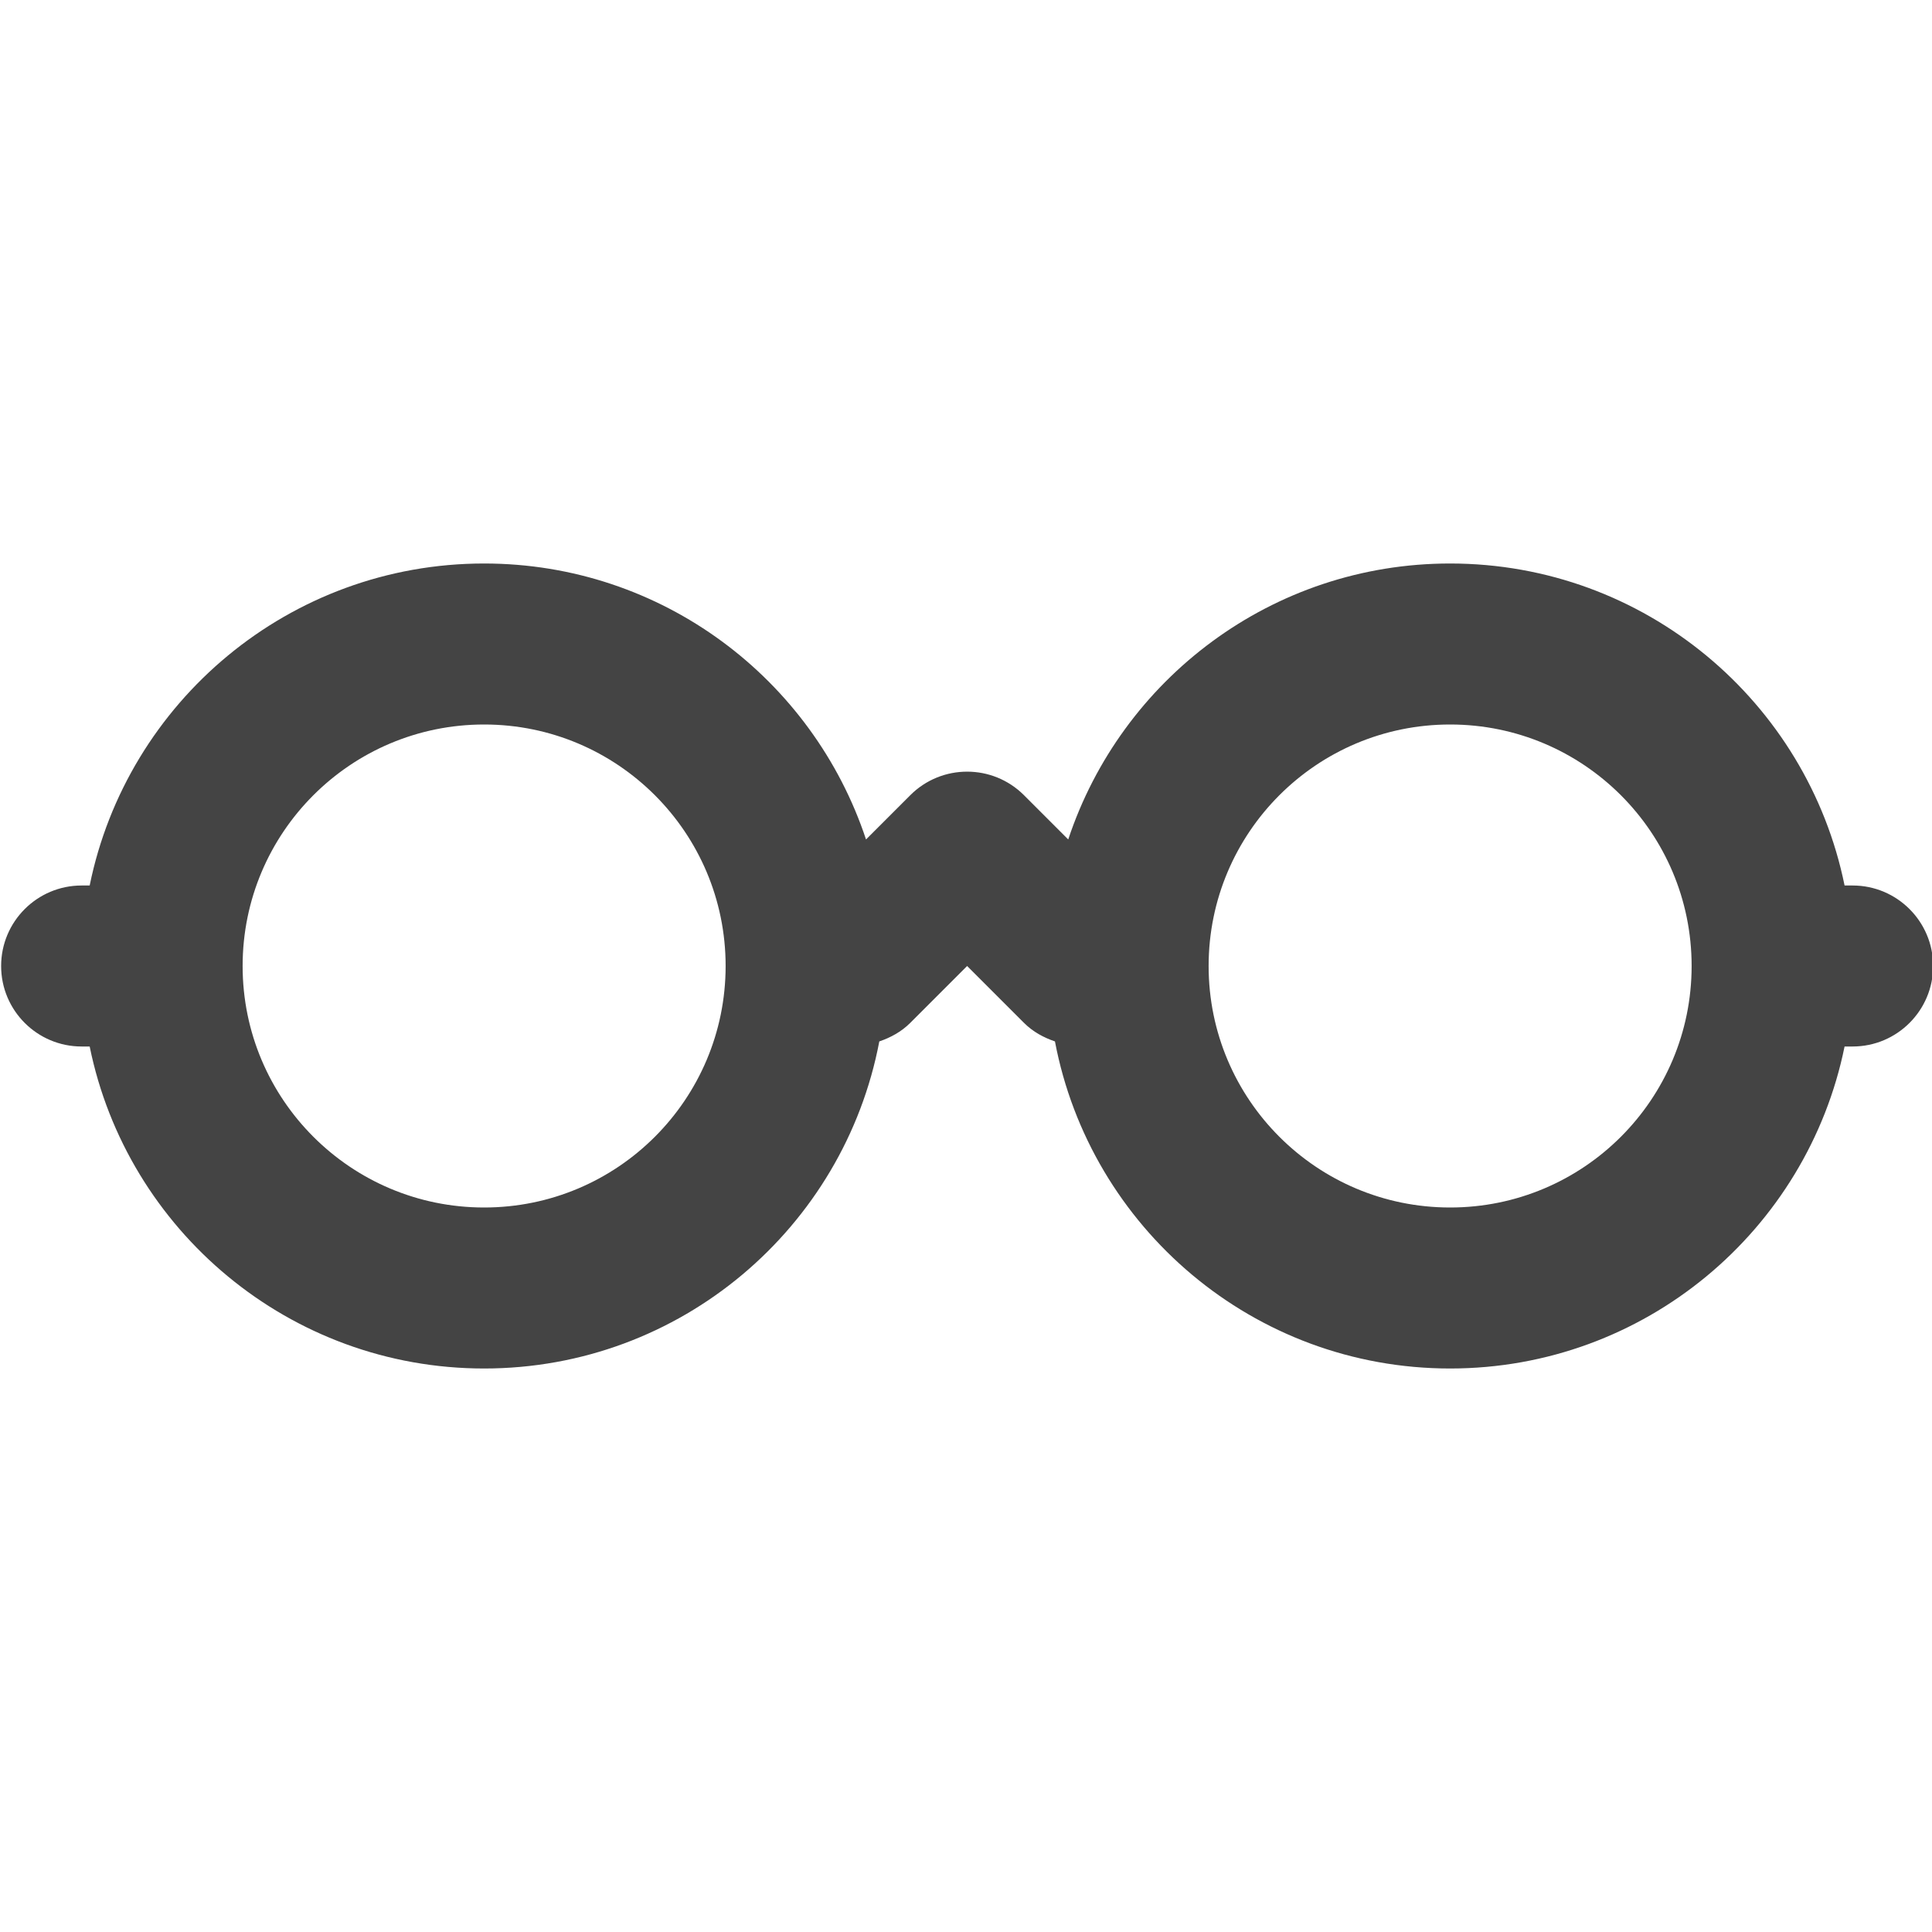 <svg xmlns="http://www.w3.org/2000/svg" xmlns:xlink="http://www.w3.org/1999/xlink" preserveAspectRatio="xMidYMid" width="24" height="24" viewBox="0 0 24 24">
  <defs>
    <style>
      .cls-1 {
        fill: #444;
        fill-rule: evenodd;
      }
    </style>
  </defs>
  <path d="M23.014,6.000 L22.914,6.000 C22.450,8.282 20.433,10.000 18.014,10.000 C15.573,10.000 13.544,8.250 13.105,5.937 C12.965,5.889 12.832,5.818 12.721,5.707 L12.014,5.000 L11.307,5.707 C11.196,5.818 11.063,5.889 10.923,5.937 C10.484,8.250 8.455,10.000 6.014,10.000 C3.595,10.000 1.578,8.282 1.114,6.000 L1.014,6.000 C0.462,6.000 0.014,5.552 0.014,5.000 C0.014,4.448 0.462,4.000 1.014,4.000 L1.114,4.000 C1.578,1.718 3.595,0.000 6.014,0.000 C8.226,0.000 10.098,1.437 10.758,3.428 L11.307,2.879 C11.697,2.488 12.331,2.488 12.721,2.879 L13.270,3.428 C13.930,1.437 15.802,0.000 18.014,0.000 C20.433,0.000 22.450,1.718 22.914,4.000 L23.014,4.000 C23.566,4.000 24.014,4.448 24.014,5.000 C24.014,5.552 23.566,6.000 23.014,6.000 ZM6.014,2.000 C4.357,2.000 3.014,3.343 3.014,5.000 C3.014,6.657 4.357,8.000 6.014,8.000 C7.671,8.000 9.014,6.657 9.014,5.000 C9.014,3.343 7.671,2.000 6.014,2.000 ZM18.014,2.000 C16.357,2.000 15.014,3.343 15.014,5.000 C15.014,6.657 16.357,8.000 18.014,8.000 C19.671,8.000 21.014,6.657 21.014,5.000 C21.014,3.343 19.671,2.000 18.014,2.000 Z" transform="translate(0 7)" class="cls-1"/>
</svg>
